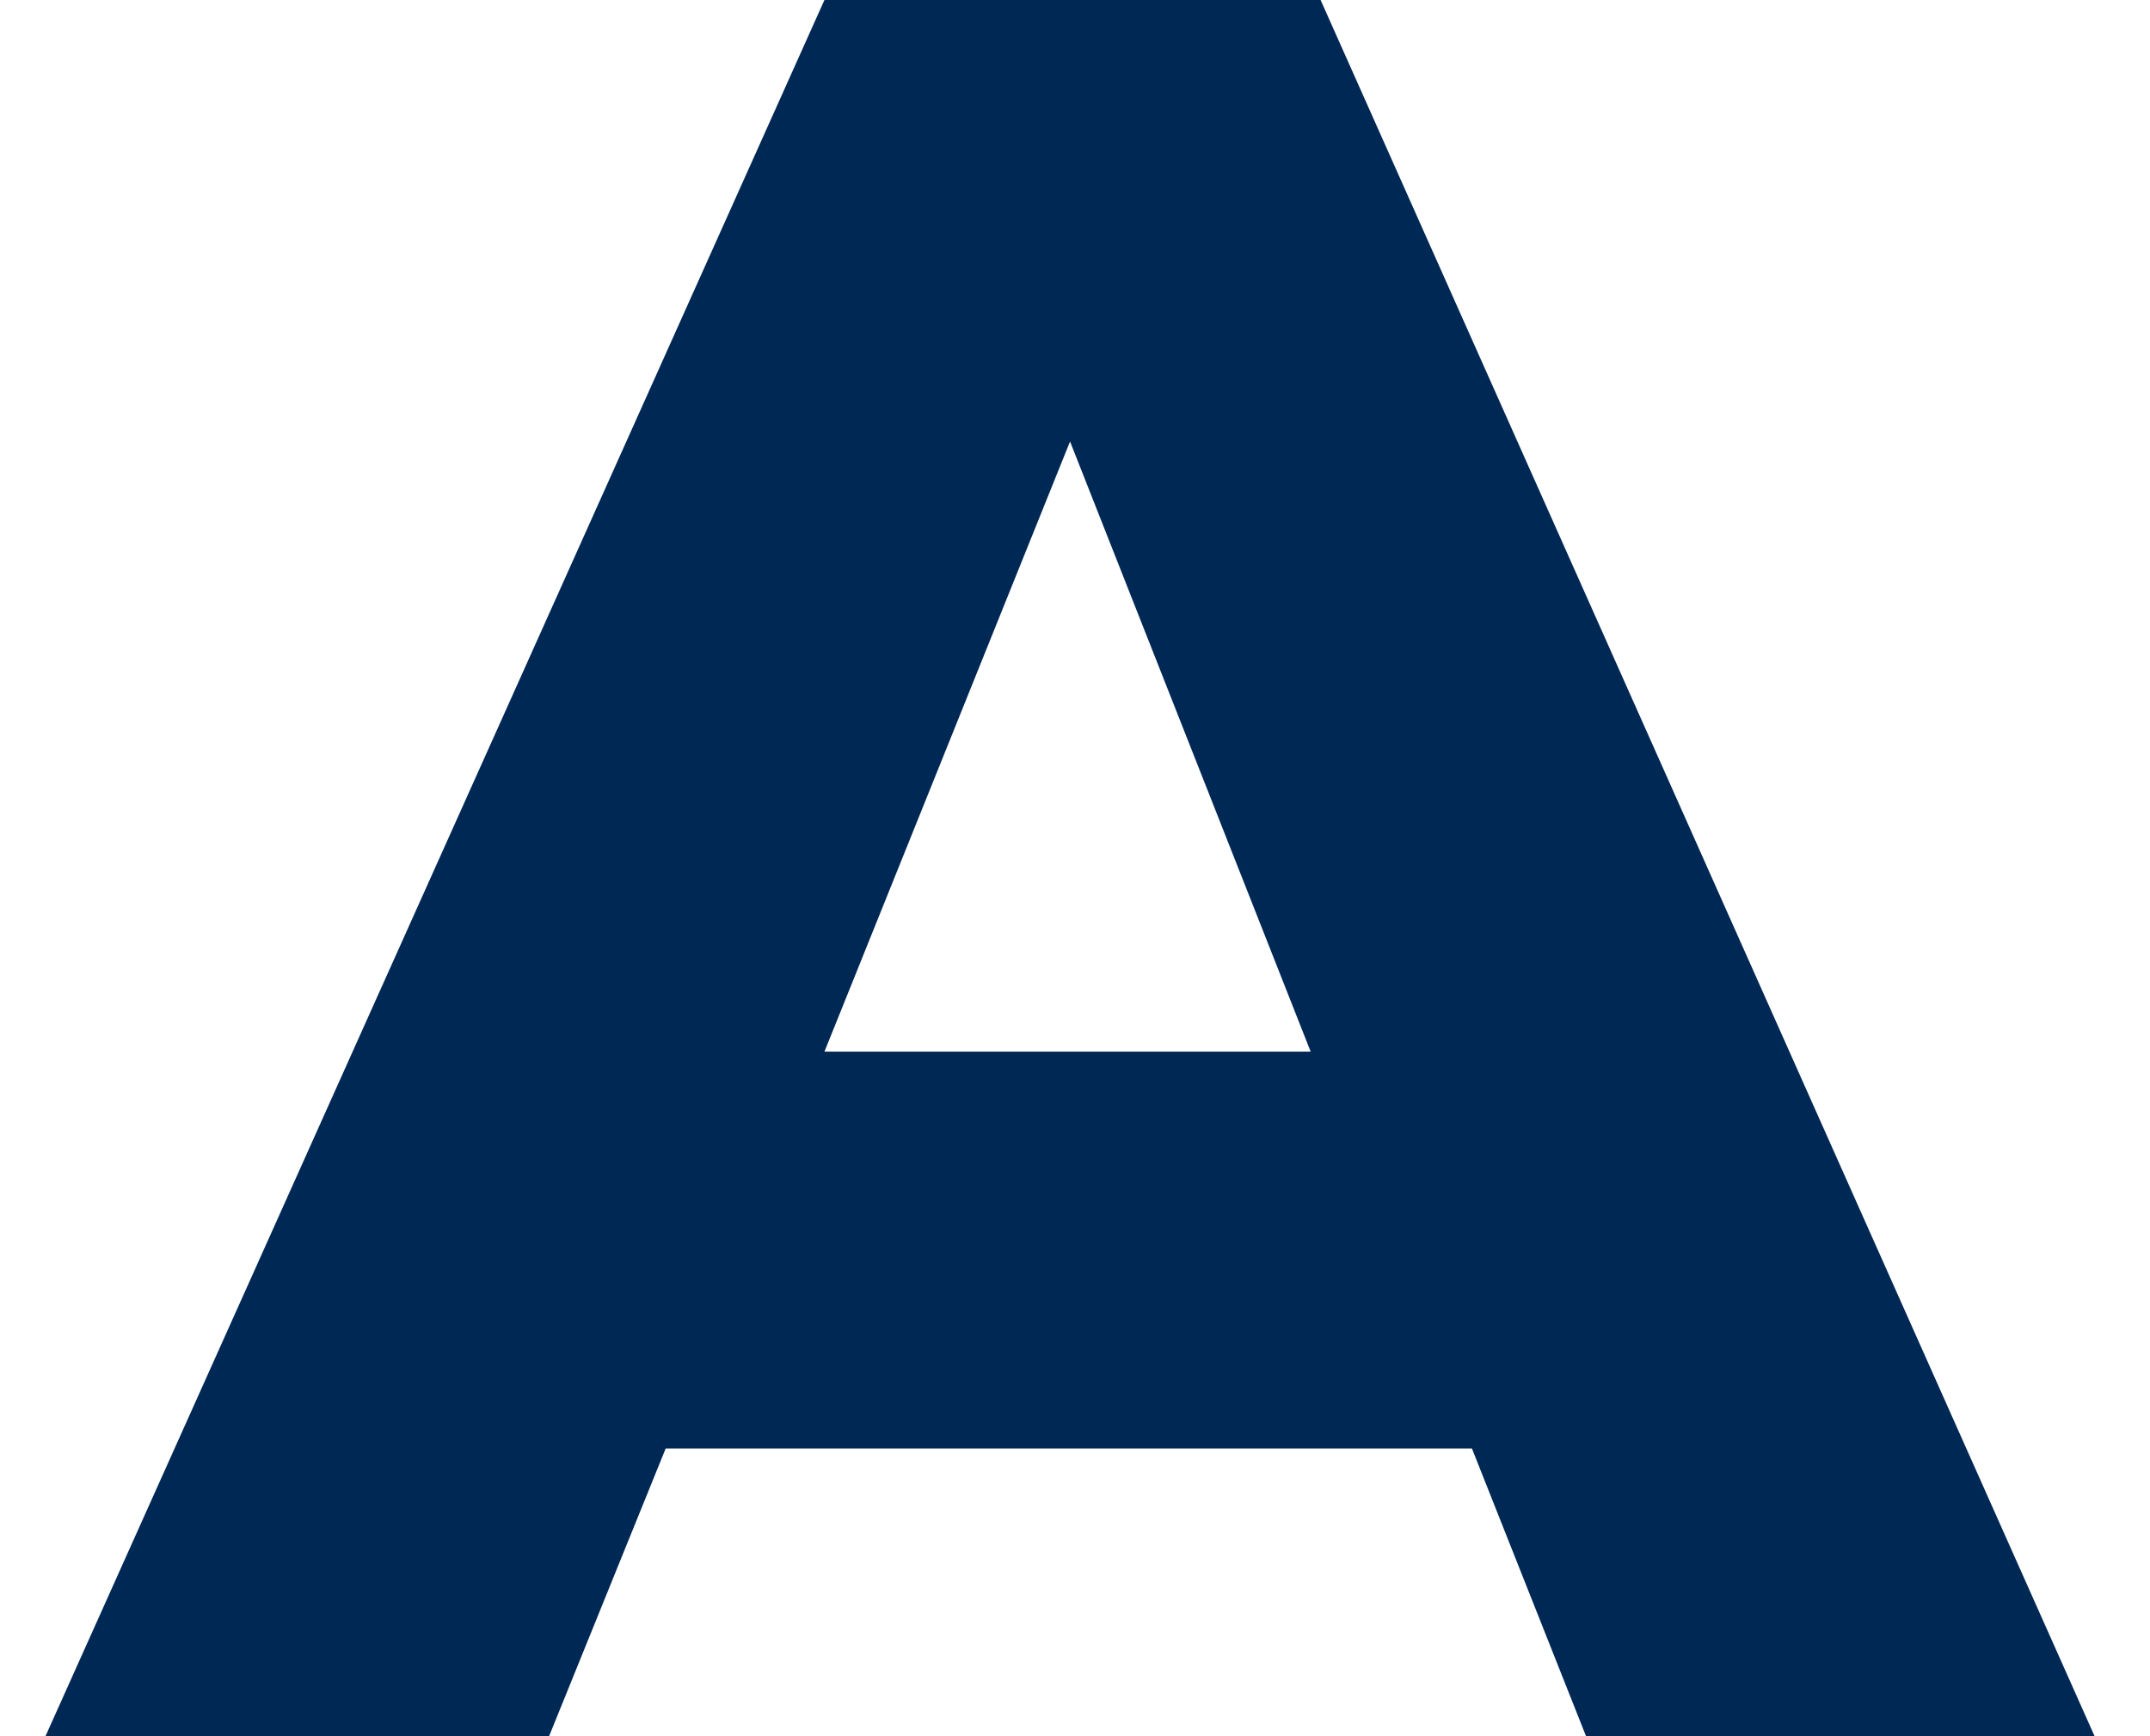<svg width="26" height="21" viewBox="0 0 26 21" fill="none" xmlns="http://www.w3.org/2000/svg">
<path d="M25.33 21L15.97 -1.43051e-06H9.97L0.55 21H6.64L8.05 17.52H17.8L19.18 21H25.33ZM9.97 12.72L12.94 5.34L15.85 12.72H9.97Z" fill="#002855"/>
</svg>
